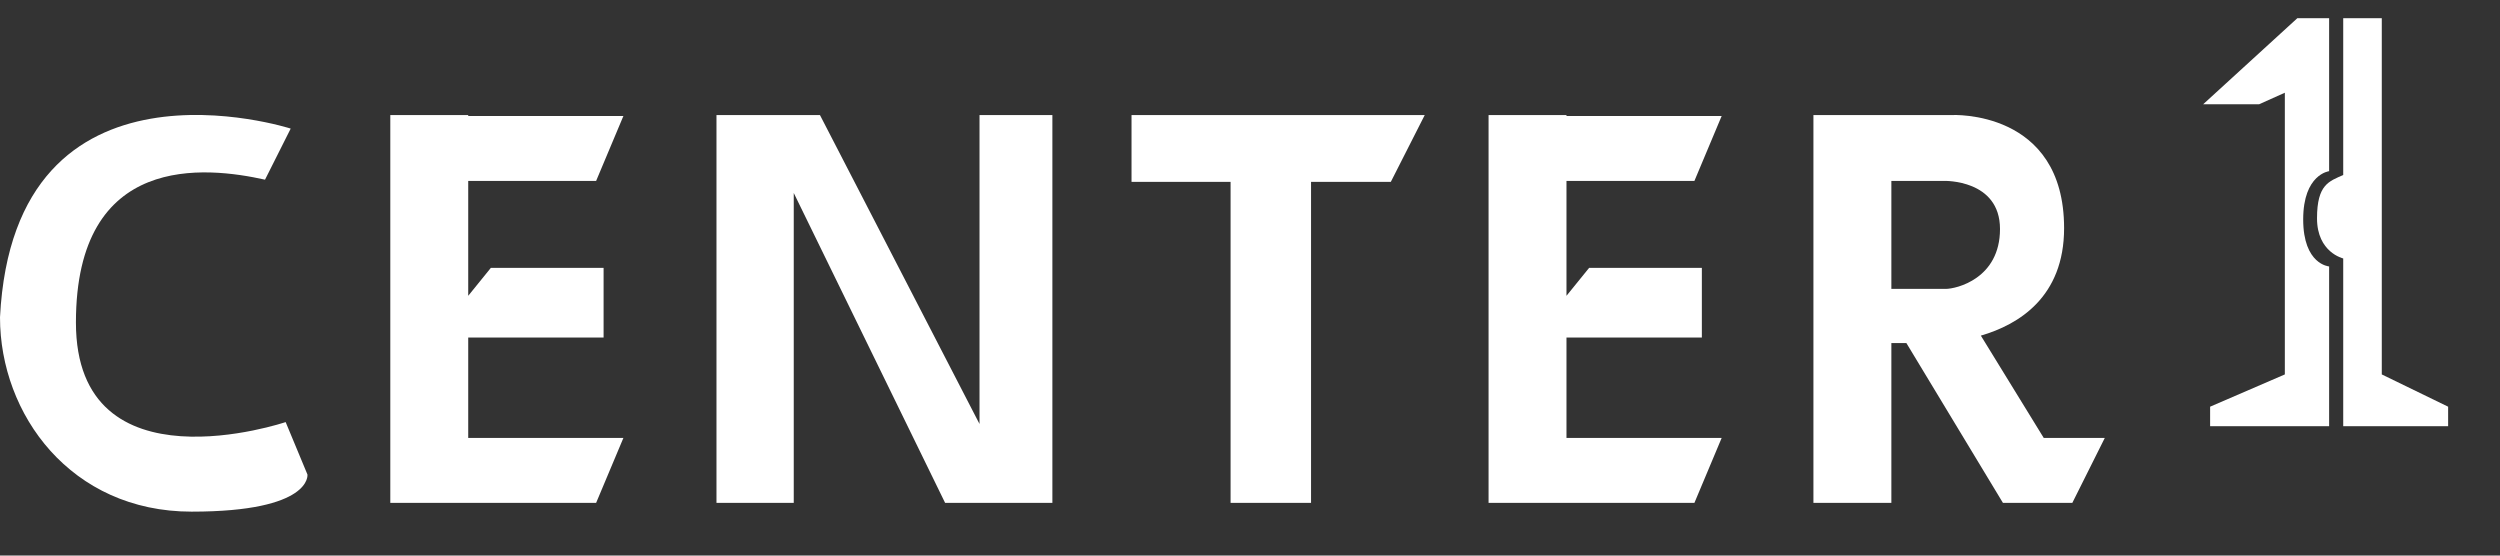 <svg width="108" height="24" viewBox="0 0 108 24" fill="none" xmlns="http://www.w3.org/2000/svg">
<rect x="0" y="0" width="108" height="24" fill="#333333" stroke="none"/>
<path d="M0 13.709C0 17.901 3.056 22.103 8.278 22.103C13.5 22.103 13.282 20.5 13.282 20.5L12.34 18.234C12.34 18.234 3.28 21.296 3.28 13.932C3.28 6.568 8.893 7.194 11.449 7.762L12.558 5.555C12.558 5.555 0.609 1.703 0 13.709Z" fill="white"/>
<path d="M30.952 4.97V21.723H34.29V8.336L40.828 21.723H45.463V4.97H42.315V18.316L35.422 4.97H30.952Z" fill="white"/>
<path d="M61.549 4.97H48.882V7.856H53.161V21.723H56.637V7.856H60.084L61.549 4.97Z" fill="white"/>
<path d="M67.672 14.582H73.52V11.573H68.649L67.672 12.779V7.815H73.199L74.376 5.011H67.672V4.97H64.306V5.011V7.815V18.919V20.002V21.723H73.199L74.376 18.919H67.672V14.582Z" fill="white"/>
<path d="M20.227 14.582H26.075V11.573H21.204L20.227 12.779V7.815H25.753L26.931 5.011H20.227V4.97H16.861V5.011V7.815V18.919V20.002V21.723H25.753L26.931 18.919H20.227V14.582Z" fill="white"/>
<path d="M88.29 18.919L85.573 14.499C87.222 14.02 89.169 12.819 89.169 9.858C89.169 4.712 84.315 4.97 84.315 4.97H78.34V21.723H81.707V14.821H82.356L86.526 21.723H89.525L90.927 18.919H88.284H88.29ZM81.707 12.486V7.815H83.987C83.987 7.815 86.4 7.744 86.4 9.893C86.4 12.041 84.51 12.48 84.056 12.48H81.712L81.707 12.486Z" fill="white"/>
<path d="M95.178 4.503L99.245 0.786H100.618V7.395C100.618 7.395 99.498 7.524 99.498 9.479C99.498 11.434 100.618 11.51 100.618 11.51V18.411H95.477V17.569L98.705 16.175V4.006L97.596 4.503H95.178Z" fill="white"/>
<path d="M101.227 0.786H102.893V16.175L105.759 17.569V18.411H101.227V11.165C101.227 11.165 100.095 10.907 100.095 9.432C100.095 7.957 100.624 7.834 101.227 7.559V0.786Z" fill="white"/>
</svg>
